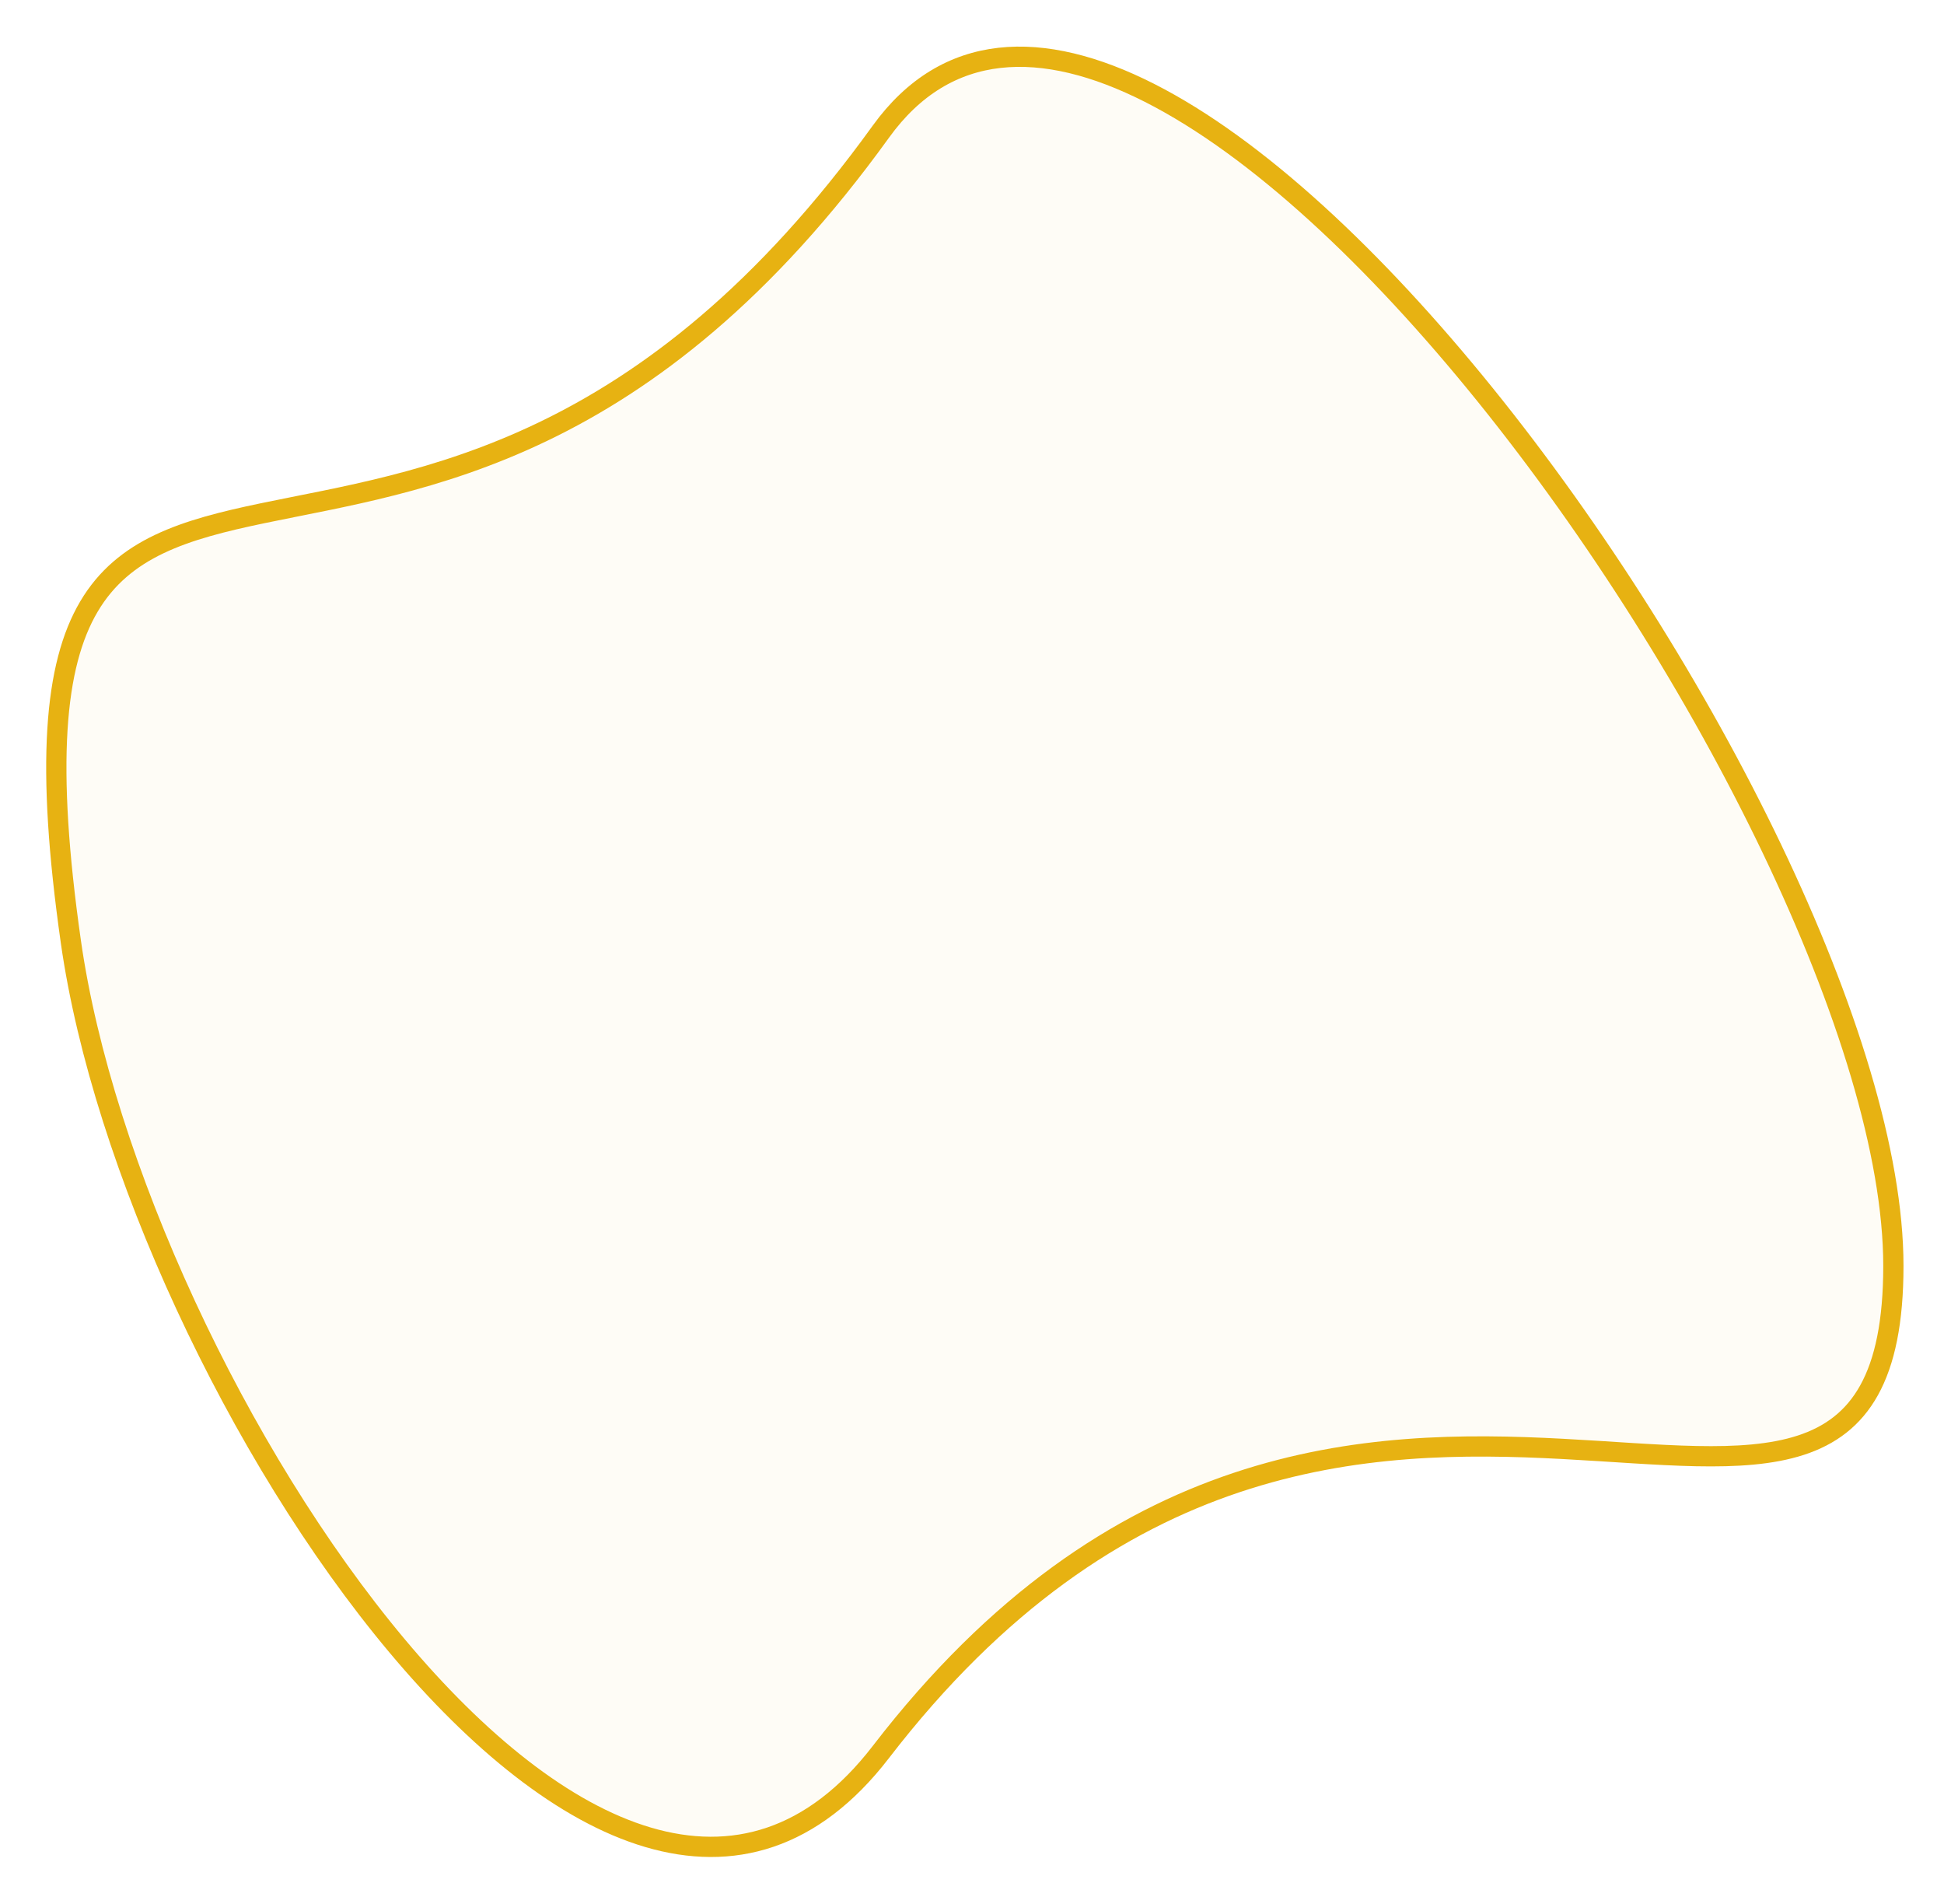 <svg
 xmlns="http://www.w3.org/2000/svg"
 xmlns:xlink="http://www.w3.org/1999/xlink"
 width="96px" height="94px">
<path fill-rule="evenodd"  stroke-width="1px" stroke="rgb(231, 178, 18)" fill-opacity="0.039" fill="rgb(214, 167, 25)"
 d="M43.500,6.499 C56.427,-11.415 93.500,40.408 93.500,62.499 C93.500,84.591 66.591,56.499 43.500,86.499 C30.025,104.005 6.616,68.370 3.500,46.499 C-1.500,11.408 20.408,38.499 43.500,6.499 Z"/>
</svg>